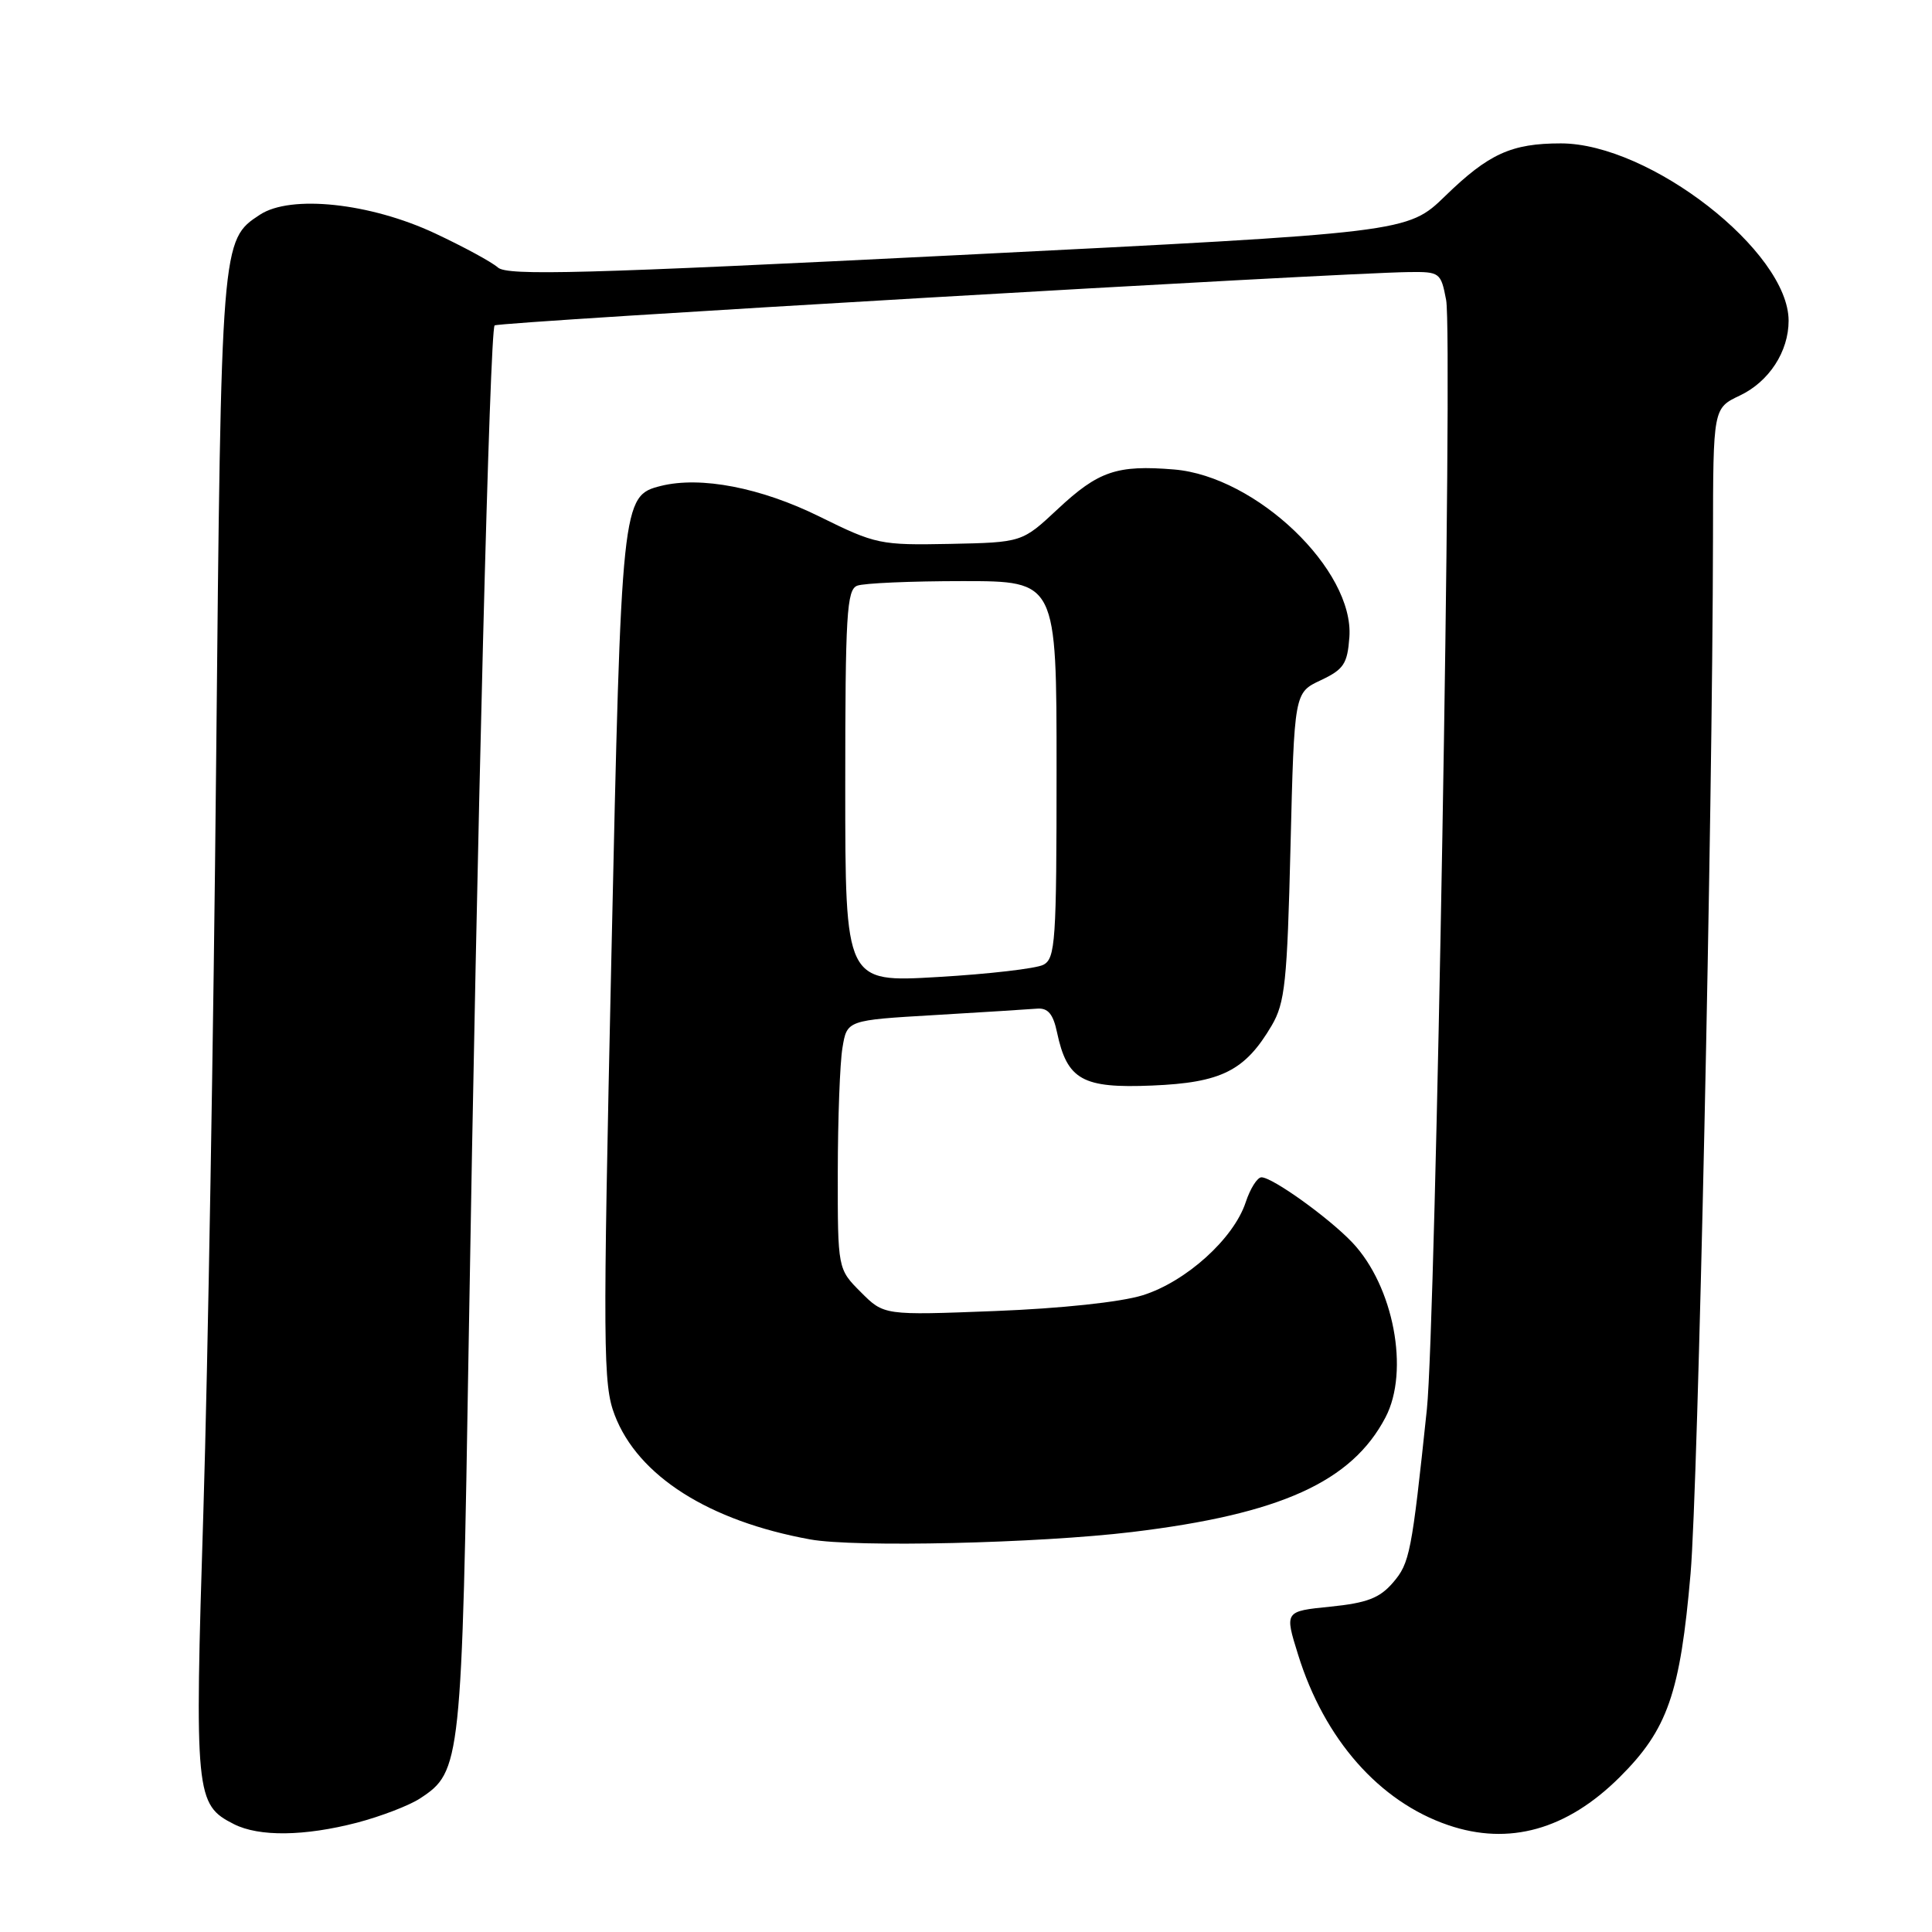 <?xml version="1.0" encoding="UTF-8" standalone="no"?>
<!DOCTYPE svg PUBLIC "-//W3C//DTD SVG 1.1//EN" "http://www.w3.org/Graphics/SVG/1.1/DTD/svg11.dtd" >
<svg xmlns="http://www.w3.org/2000/svg" xmlns:xlink="http://www.w3.org/1999/xlink" version="1.1" viewBox="0 0 256 256">
 <g >
 <path fill="currentColor"
d=" M 47.32 241.51 C 50.47 240.68 54.23 239.24 55.66 238.30 C 61.09 234.74 61.20 233.77 62.11 177.50 C 63.22 109.62 64.90 43.77 65.54 43.12 C 66.01 42.65 177.14 36.17 186.70 36.05 C 190.78 36.00 190.93 36.11 191.62 39.75 C 192.52 44.46 190.24 175.59 189.07 186.72 C 187.06 205.80 186.80 207.12 184.58 209.70 C 182.82 211.75 181.14 212.40 176.29 212.89 C 170.21 213.50 170.21 213.50 172.00 219.24 C 175.48 230.46 182.76 238.73 191.90 241.84 C 199.95 244.59 207.61 242.45 214.60 235.50 C 220.97 229.17 222.63 224.40 224.01 208.50 C 225.00 197.11 226.92 108.17 226.98 71.30 C 227.00 54.09 227.00 54.09 230.54 52.41 C 234.40 50.58 237.00 46.59 237.00 42.50 C 237.00 33.33 218.60 19.00 206.82 19.00 C 200.28 19.00 197.26 20.37 191.50 25.97 C 186.50 30.82 186.50 30.82 127.00 33.80 C 77.35 36.28 67.25 36.56 65.98 35.45 C 65.15 34.71 61.39 32.68 57.64 30.92 C 49.04 26.89 38.52 25.77 34.44 28.45 C 29.31 31.81 29.31 31.88 28.64 101.00 C 28.30 136.48 27.54 181.12 26.95 200.22 C 25.77 237.91 25.89 239.12 31.00 241.71 C 34.34 243.40 40.34 243.32 47.32 241.51 Z  M 150.00 203.00 C 169.66 200.63 179.12 196.35 183.59 187.80 C 186.80 181.66 184.66 170.43 179.20 164.65 C 176.09 161.37 168.61 156.00 167.15 156.00 C 166.60 156.00 165.66 157.49 165.06 159.31 C 163.47 164.14 157.14 169.84 151.41 171.63 C 148.48 172.54 140.58 173.38 131.82 173.72 C 117.13 174.29 117.13 174.29 114.07 171.22 C 111.00 168.15 111.00 168.15 111.01 155.33 C 111.02 148.27 111.29 140.85 111.63 138.84 C 112.23 135.18 112.23 135.18 123.87 134.50 C 130.26 134.12 136.37 133.74 137.43 133.65 C 138.86 133.54 139.55 134.36 140.06 136.79 C 141.40 143.10 143.43 144.23 152.67 143.84 C 161.84 143.46 164.97 141.89 168.50 135.90 C 170.27 132.89 170.56 130.15 171.00 112.14 C 171.50 91.78 171.50 91.78 175.00 90.14 C 178.05 88.70 178.54 87.97 178.80 84.43 C 179.45 75.54 166.47 63.12 155.58 62.21 C 147.98 61.58 145.54 62.42 140.13 67.48 C 135.43 71.87 135.43 71.87 125.87 72.07 C 116.63 72.25 116.04 72.13 108.61 68.46 C 100.82 64.61 92.85 63.07 87.56 64.39 C 82.40 65.69 82.33 66.30 81.01 126.81 C 79.87 178.83 79.90 183.46 81.45 187.50 C 84.53 195.57 93.92 201.54 107.35 203.98 C 113.29 205.06 137.54 204.50 150.00 203.00 Z  M 112.00 104.19 C 112.00 81.43 112.20 78.14 113.58 77.61 C 114.45 77.27 120.75 77.00 127.58 77.00 C 140.00 77.00 140.00 77.00 140.00 101.96 C 140.00 124.73 139.85 127.01 138.25 127.84 C 137.29 128.34 130.99 129.07 124.25 129.46 C 112.00 130.18 112.00 130.18 112.00 104.19 Z "/>
</g>
</svg>